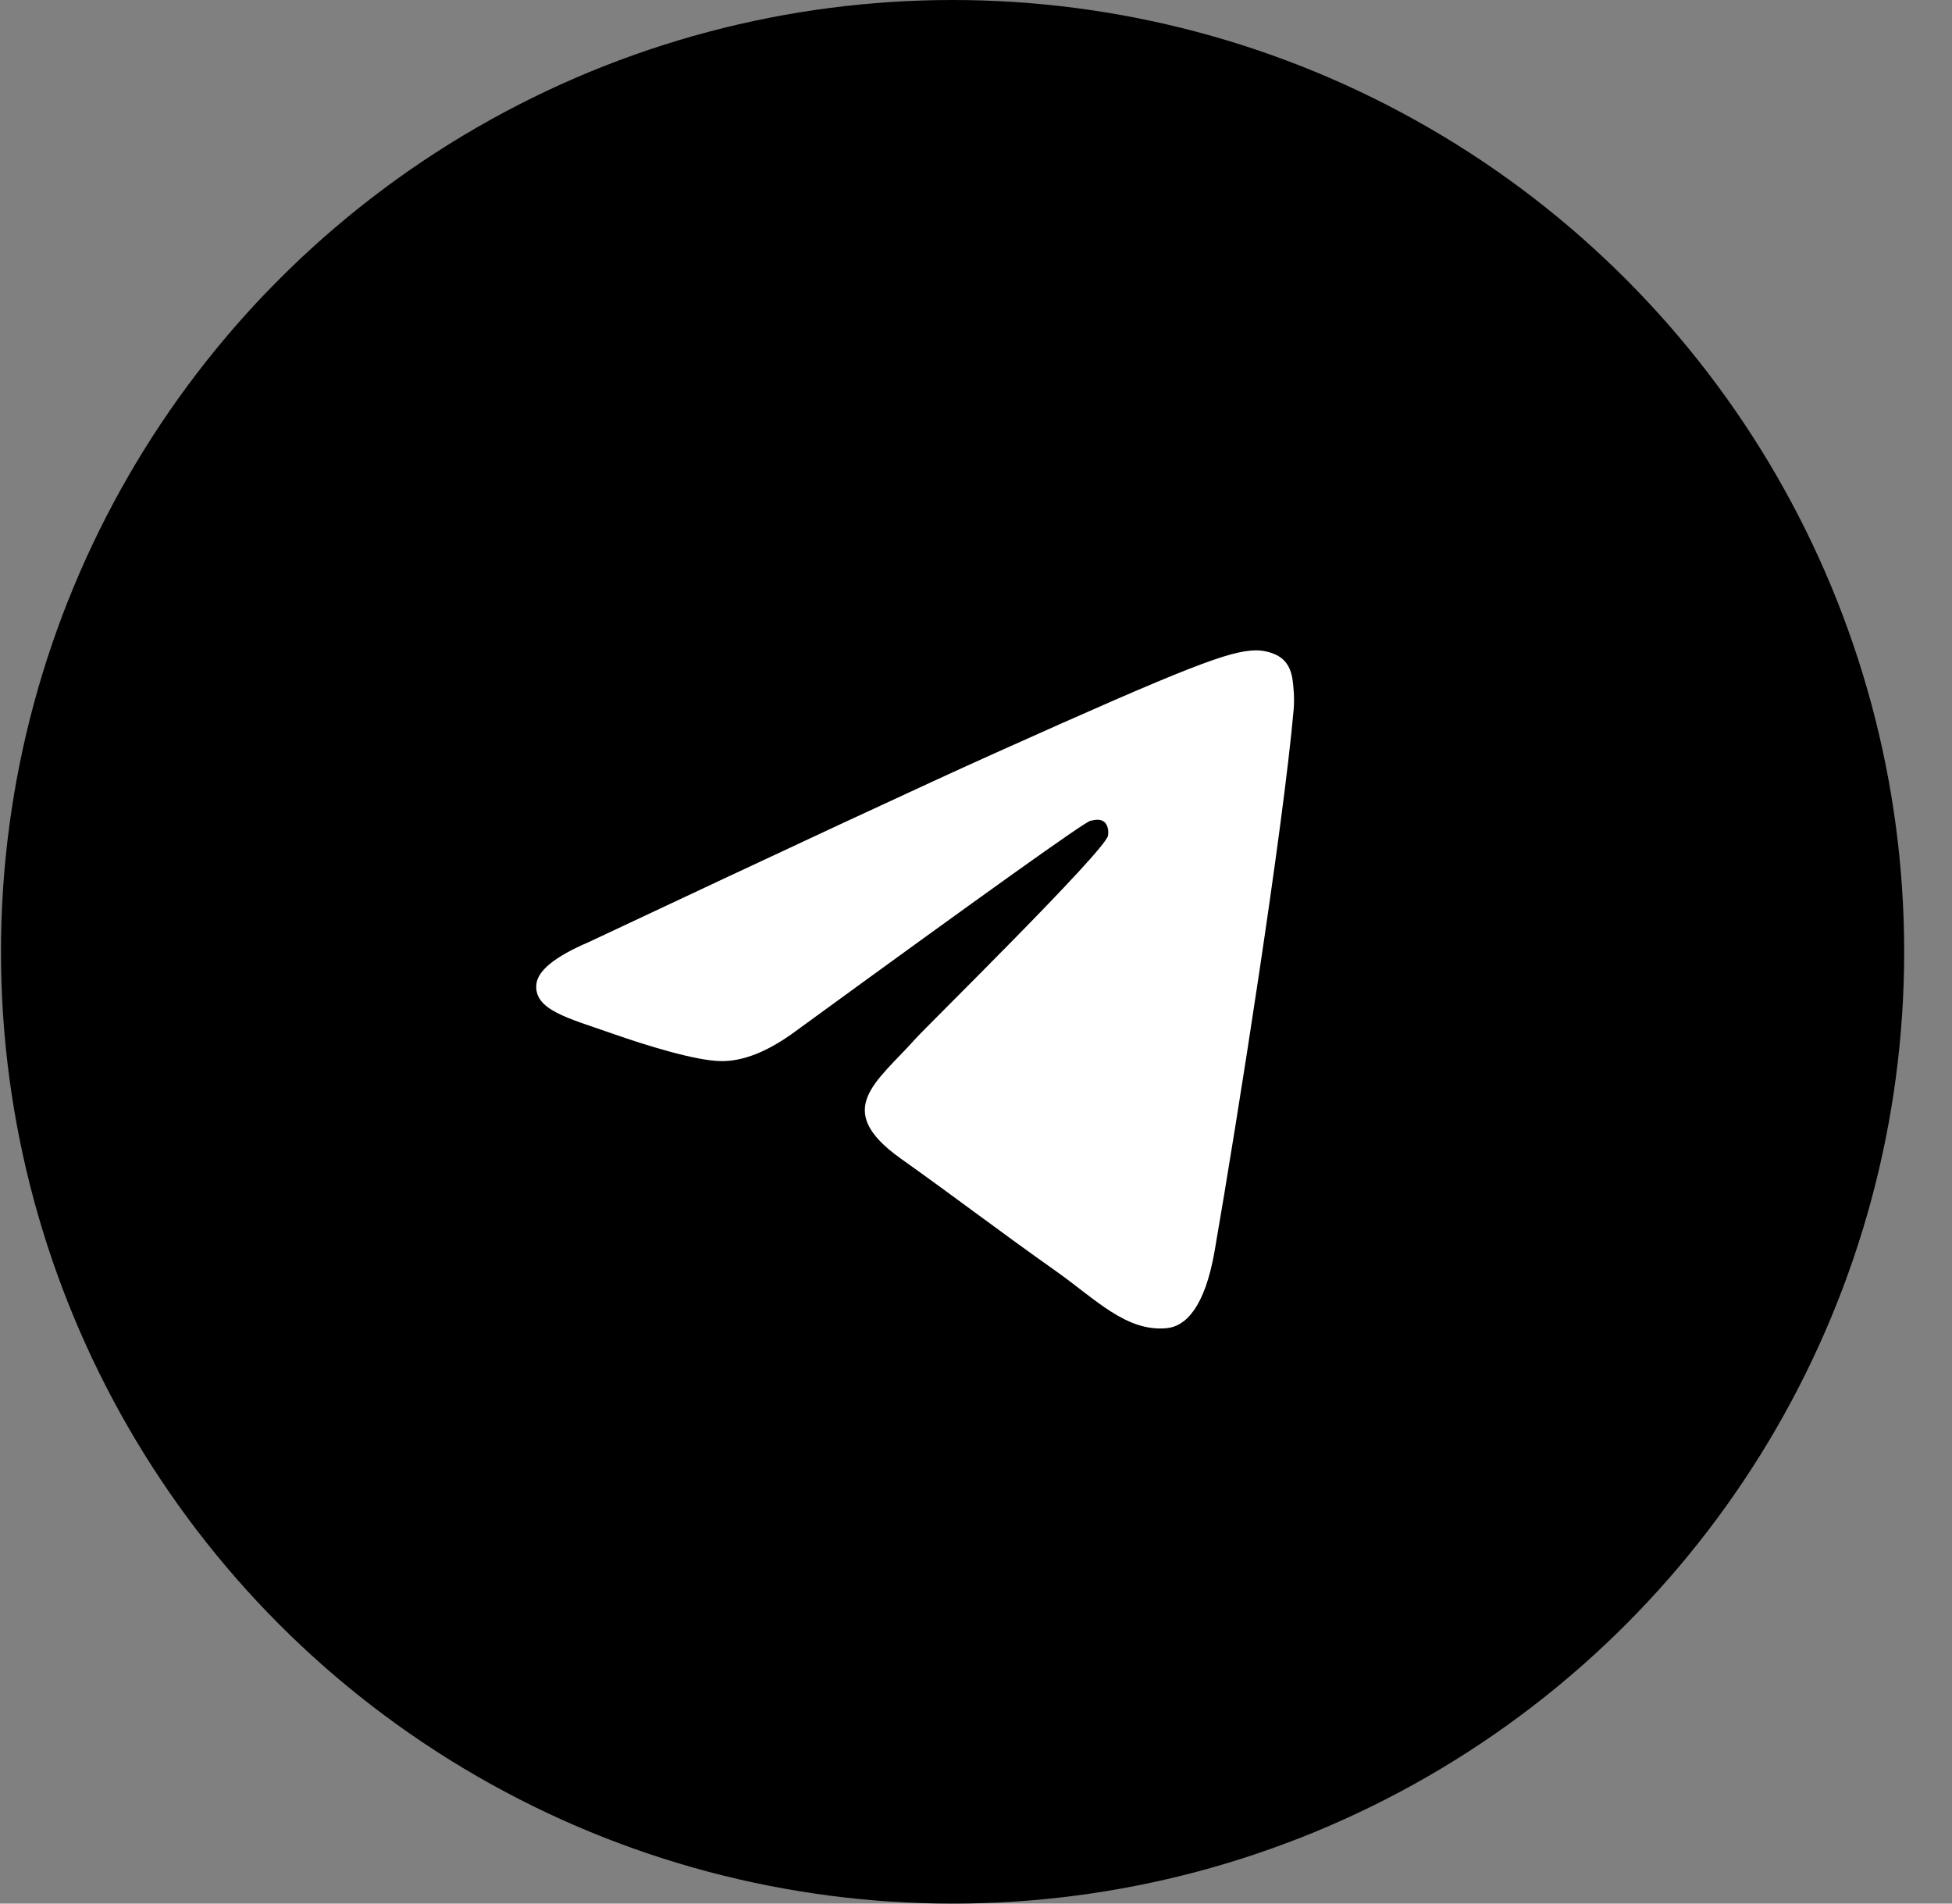 <svg width="40" height="39" viewBox="0 0 40 39" fill="none" xmlns="http://www.w3.org/2000/svg">
<rect x="0" y="0" width="40" height="39" fill="#808080" stroke="none"/>
<circle cx="19.52" cy="19.5" r="19" fill="url(#paint0_linear_51_158)" stroke="url(#paint1_linear_51_158)"/>
<path fillRule="evenodd" clipRule="evenodd" d="M12.056 19.305C16.224 17.344 19.004 16.051 20.395 15.427C24.366 13.644 25.191 13.334 25.729 13.324C25.847 13.321 26.111 13.353 26.283 13.503C26.427 13.63 26.467 13.801 26.486 13.921C26.505 14.041 26.529 14.315 26.51 14.529C26.295 16.97 25.364 22.894 24.89 25.628C24.69 26.785 24.295 27.172 23.913 27.21C23.083 27.293 22.452 26.618 21.648 26.049C20.389 25.158 19.678 24.604 18.457 23.735C17.045 22.73 17.96 22.178 18.765 21.276C18.975 21.04 22.634 17.447 22.705 17.121C22.714 17.08 22.722 16.928 22.638 16.848C22.555 16.768 22.431 16.795 22.342 16.817C22.216 16.848 20.206 18.283 16.311 21.121C15.74 21.544 15.223 21.75 14.76 21.739C14.25 21.728 13.268 21.428 12.538 21.172C11.642 20.857 10.931 20.691 10.992 20.158C11.025 19.88 11.379 19.595 12.056 19.305Z" fill="white"/>
<defs>
<linearGradient id="paint0_linear_51_158" x1="19.52" y1="0" x2="19.52" y2="59.407" gradientUnits="userSpaceOnUse">
<stop stopColor="#7E61FF"/>
<stop offset="1" stopColor="#FFBD7E"/>
</linearGradient>
<linearGradient id="paint1_linear_51_158" x1="19.52" y1="0" x2="19.52" y2="39" gradientUnits="userSpaceOnUse">
<stop stopColor="white"/>
<stop offset="1" stopColor="white" stopOpacity="0"/>
</linearGradient>
</defs>
</svg>
